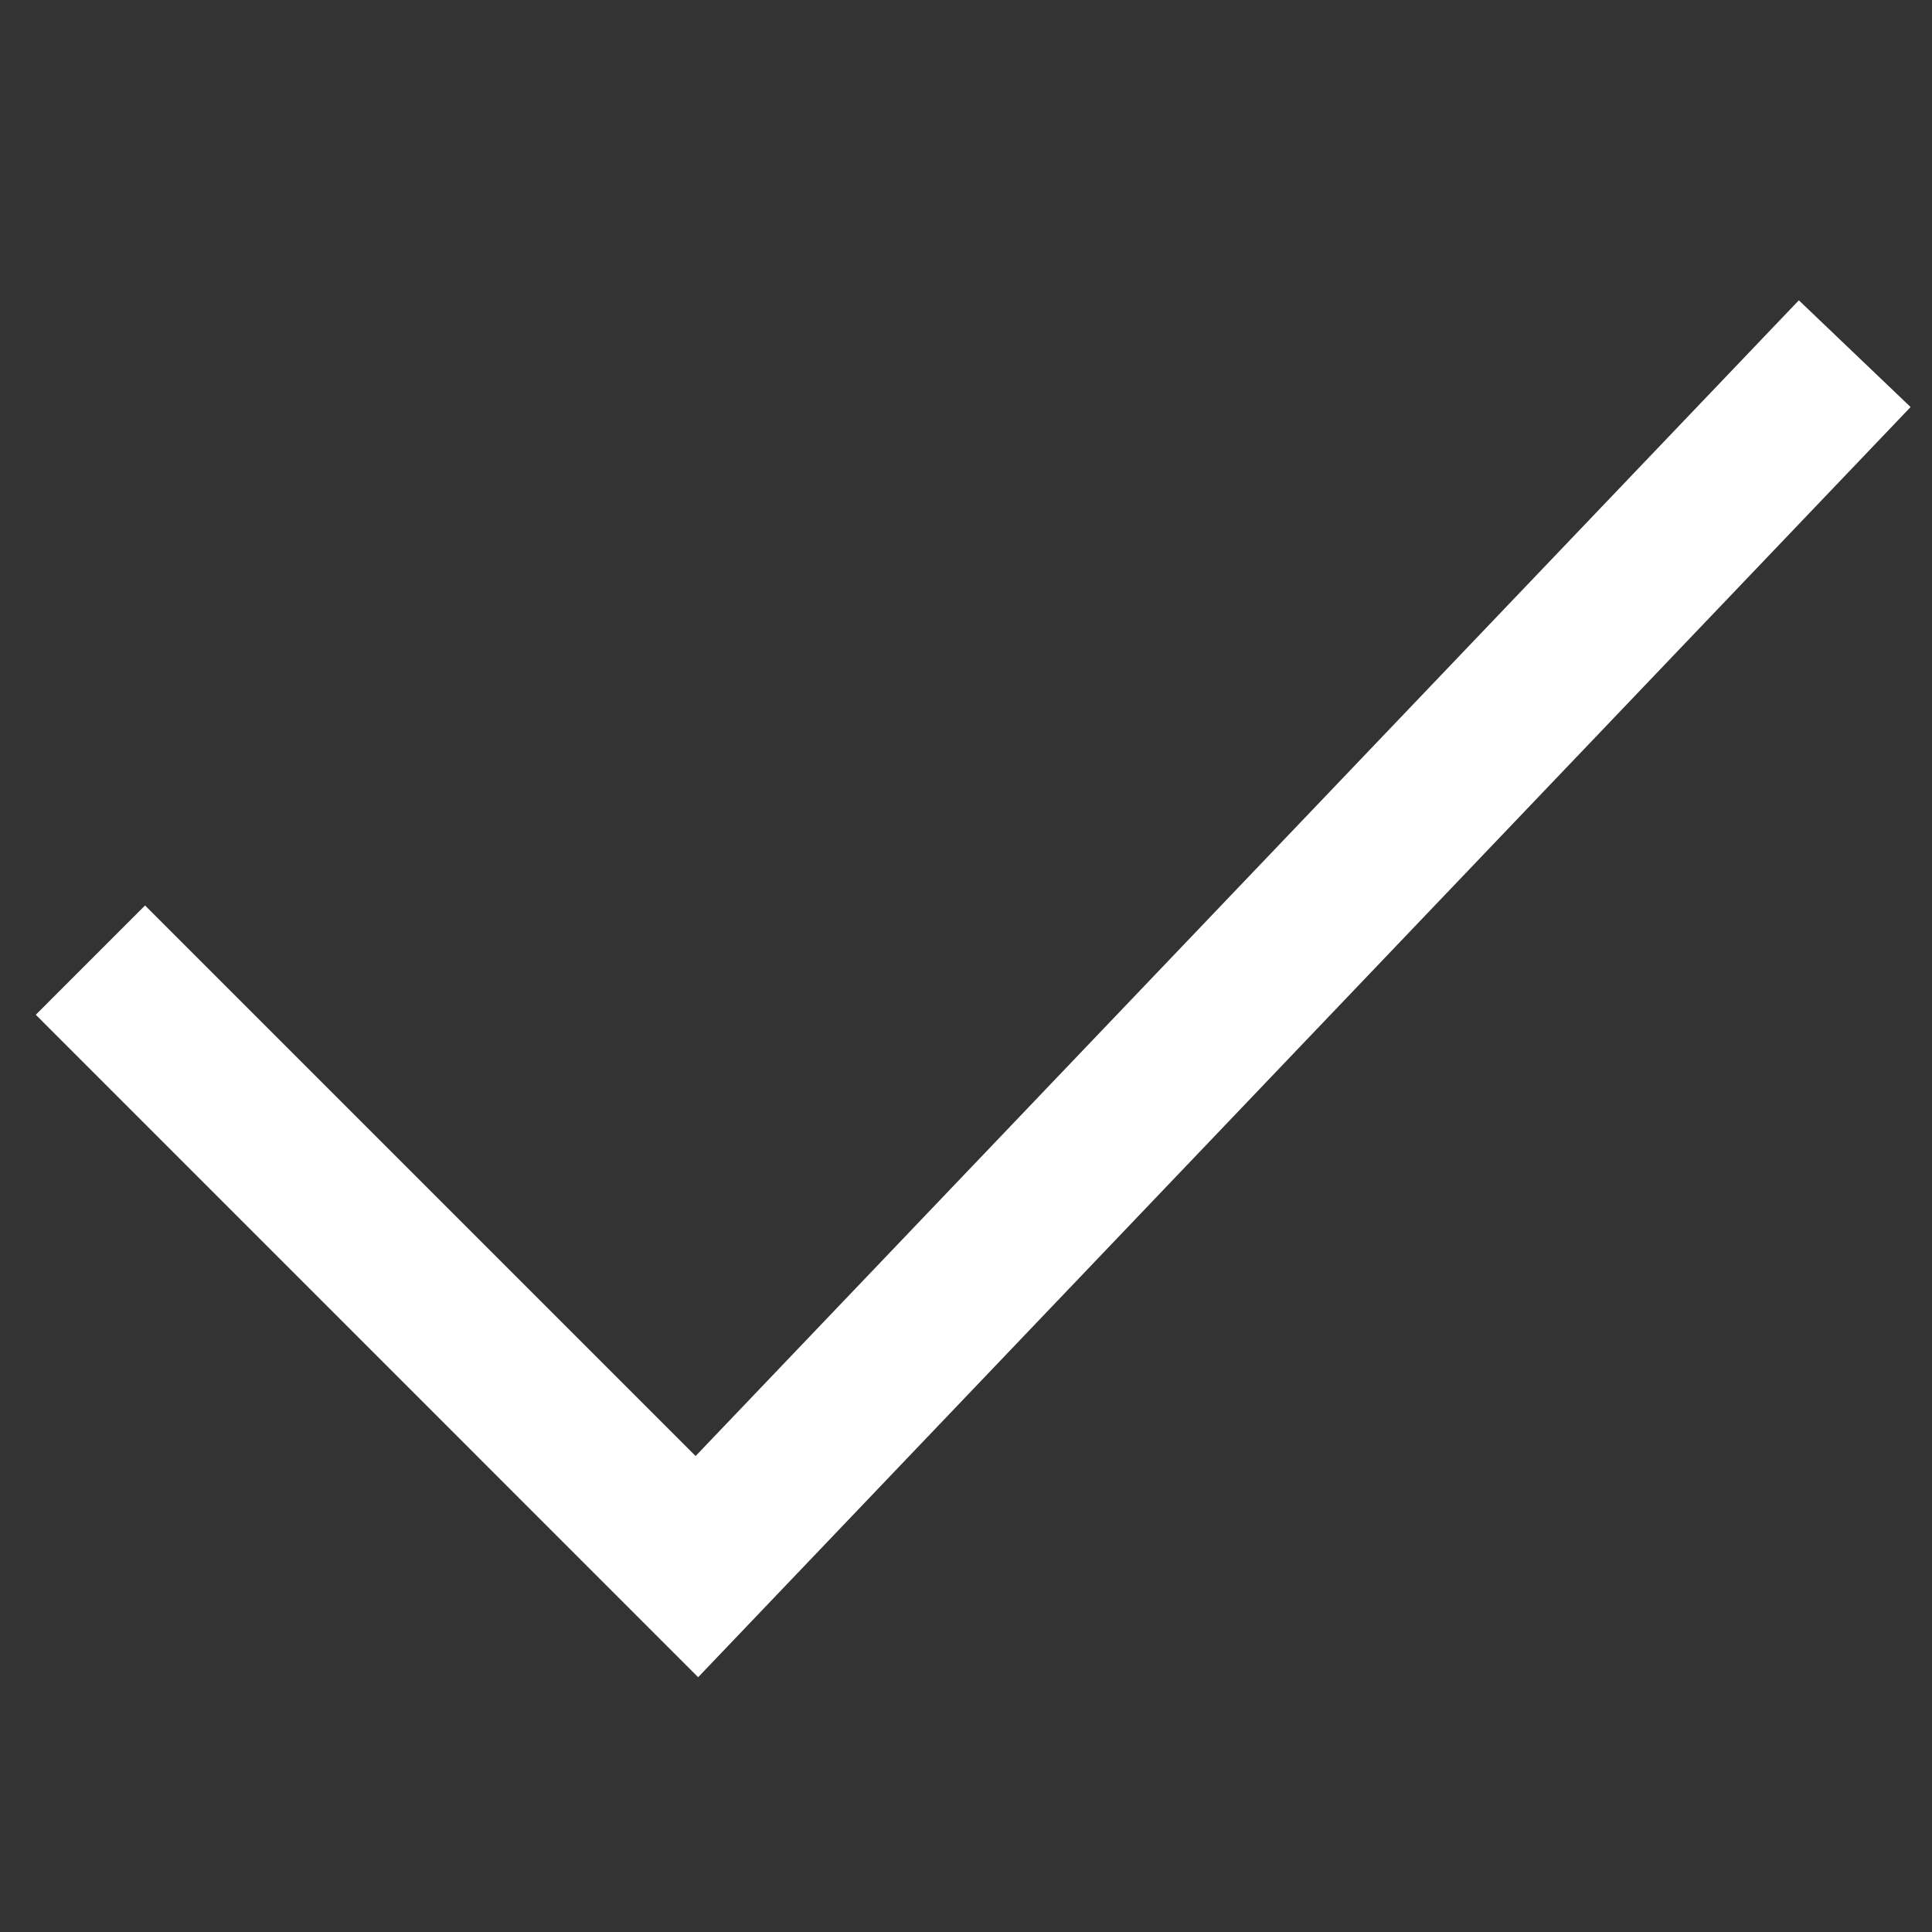<svg width="25" height="25" viewBox="0 0 25 25" fill="none" xmlns="http://www.w3.org/2000/svg">
<rect x="0" y="0" width="25" height="25" fill="#333333" stroke="none"/>
<path fill-rule="evenodd" clip-rule="evenodd" d="M24.723 5.267L9.034 21.703L0.463 13.131L1.877 11.717L9.001 18.841L23.277 3.886L24.723 5.267Z" fill="white"/>
</svg>
